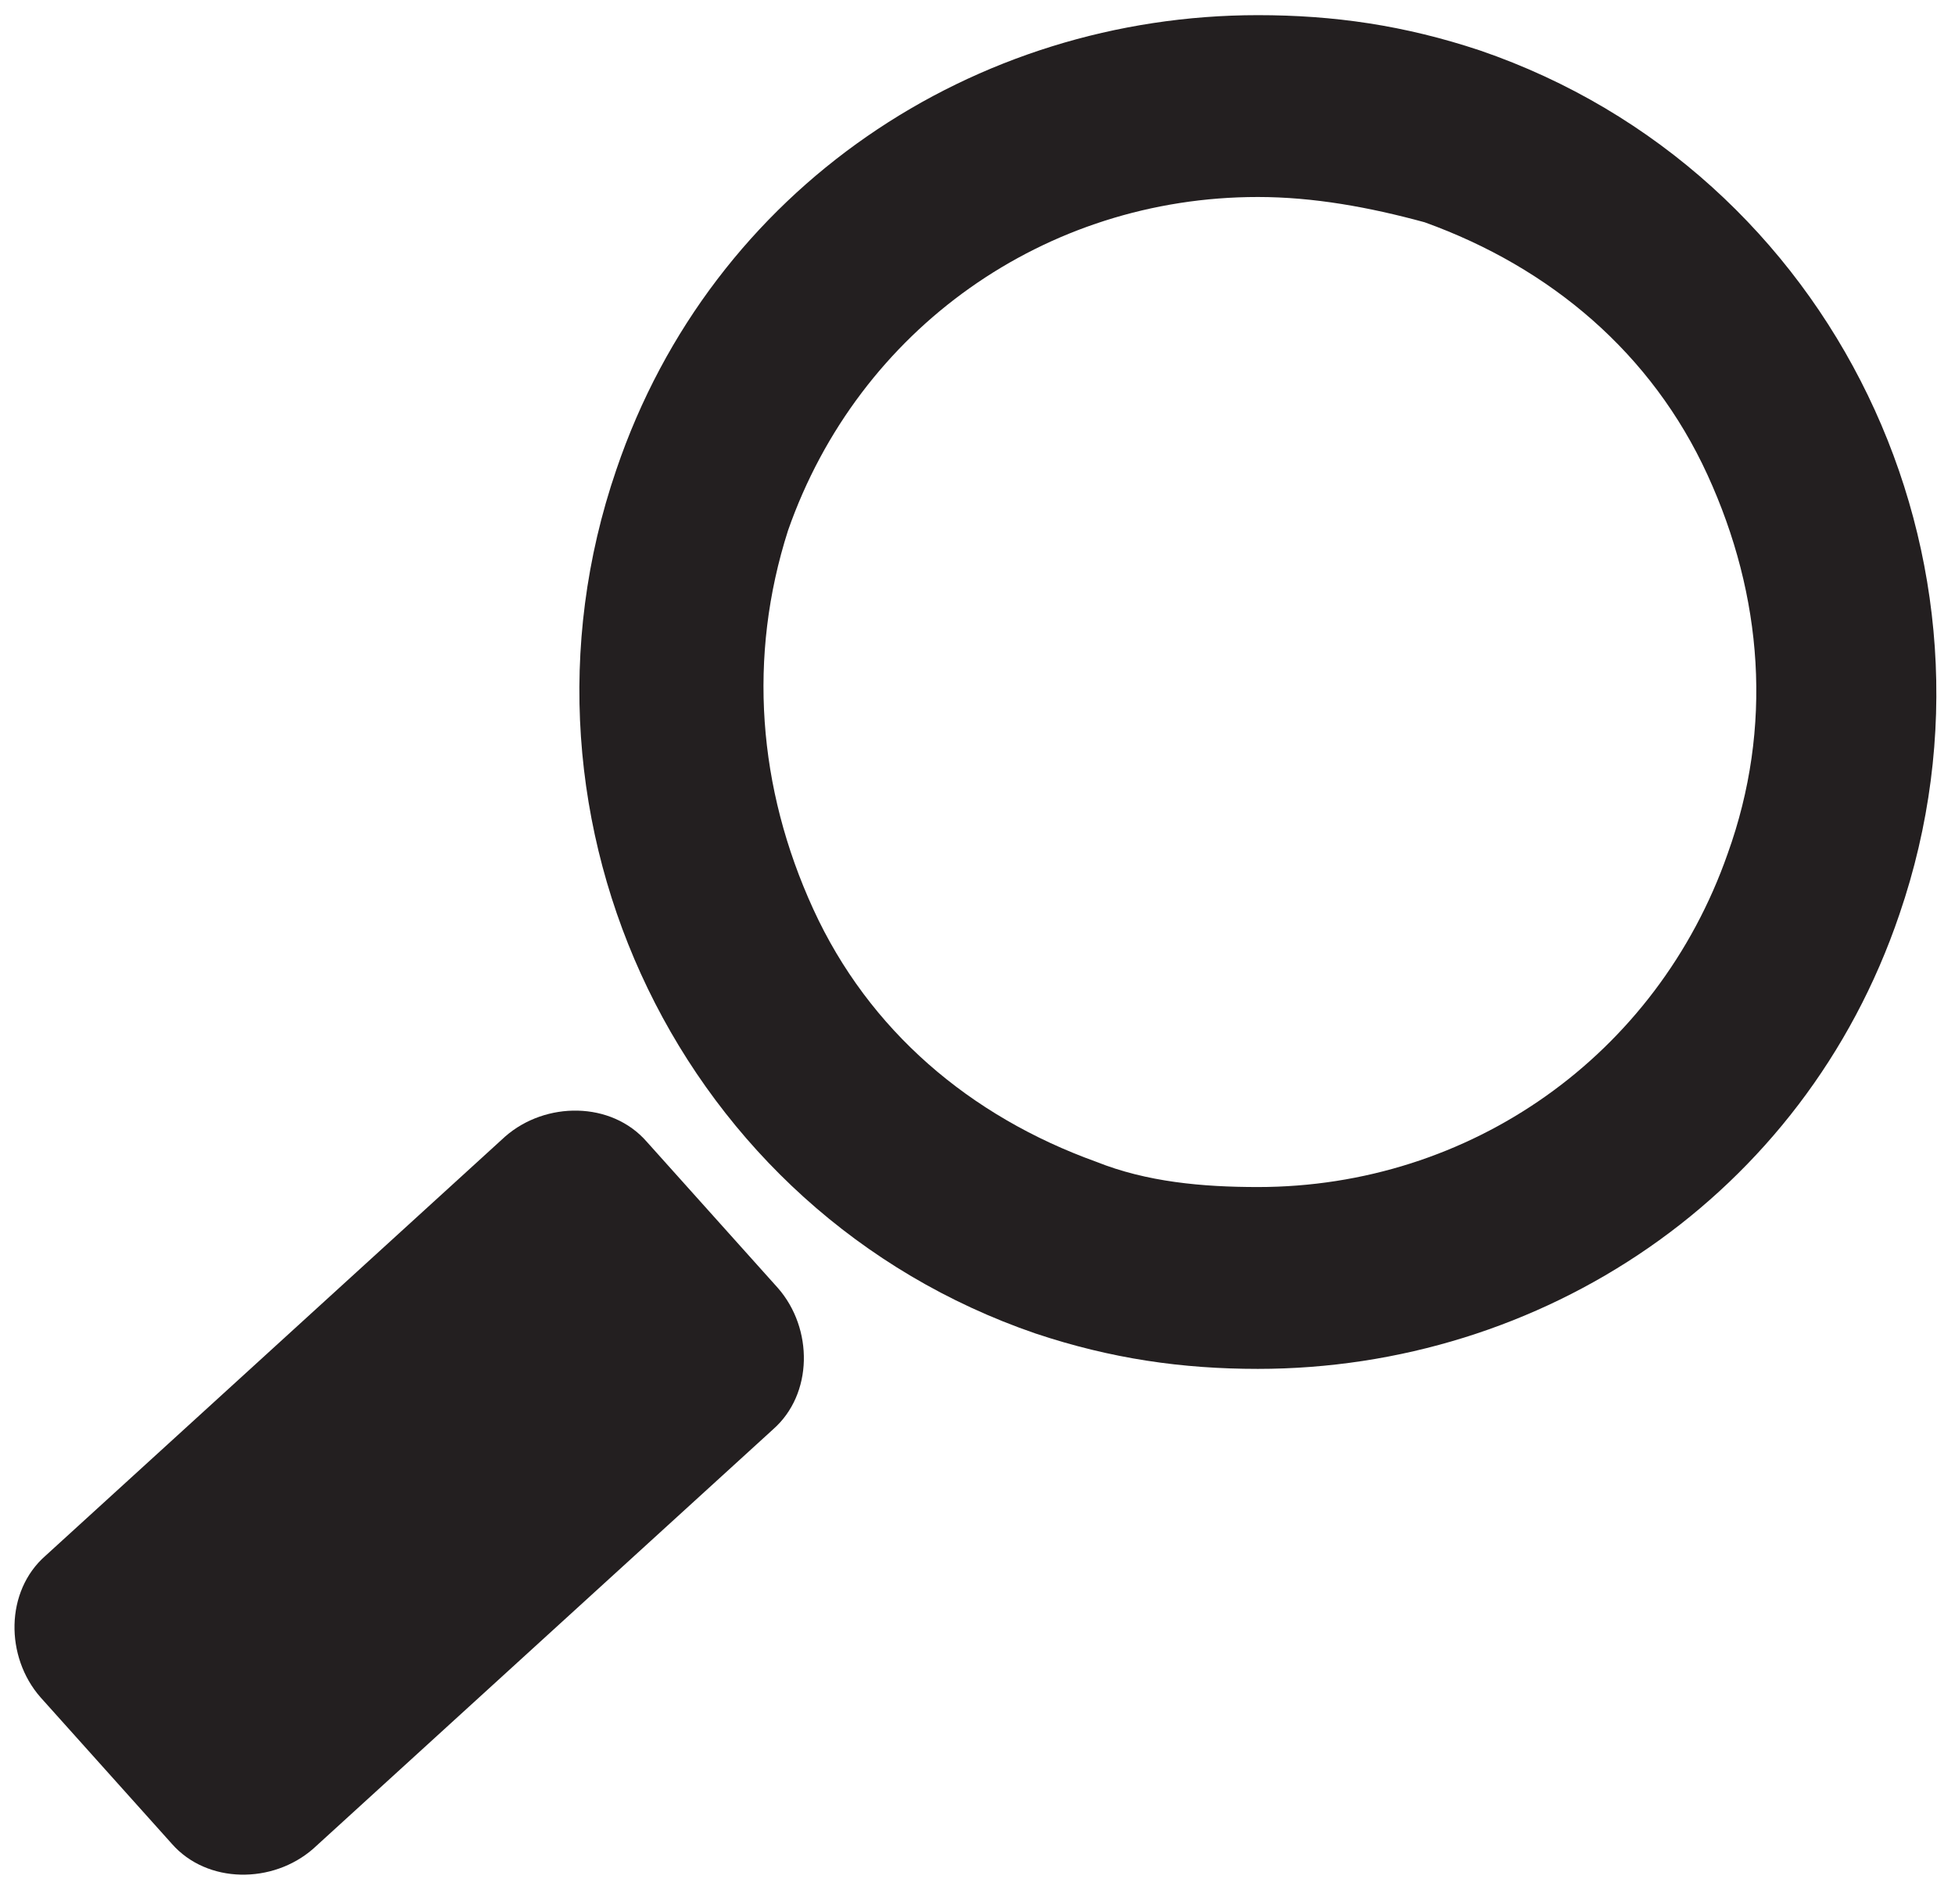 <?xml version="1.0" encoding="utf-8"?>
<!-- Generator: Adobe Illustrator 22.1.0, SVG Export Plug-In . SVG Version: 6.00 Build 0)  -->
<svg version="1.1" id="Layer_1" xmlns="http://www.w3.org/2000/svg" xmlns:xlink="http://www.w3.org/1999/xlink" x="0px" y="0px"
	 viewBox="0 0 38.7 37.7" style="enable-background:new 0 0 38.7 37.7;" xml:space="preserve">
<style type="text/css">
	.st0{fill:#231F20;}
</style>
<g>
	<g>
		<g>
			<g>
				<path class="st0" d="M0.8,33.6c-0.7-0.8-0.7-2.1,0.1-2.8l9.1-8.3c0.8-0.7,2.1-0.7,2.8,0.1l2.6,2.9c0.7,0.8,0.7,2.1-0.1,2.8
					l-9.1,8.3c-0.8,0.7-2.1,0.7-2.8-0.1L0.8,33.6z"/>
			</g>
		</g>
	</g>
	<g>
		<path class="st0" d="M24.9,0.3c1.5,0,2.9,0.2,4.4,0.7c7,2.4,10.7,10.1,8.3,17.1c-1.9,5.6-7.1,9-12.7,9c-1.5,0-2.9-0.2-4.4-0.7
			c-7-2.4-10.7-10.1-8.3-17.1C14.1,3.7,19.3,0.3,24.9,0.3 M24.9,3.9c-4.2,0-7.9,2.6-9.3,6.6C14.8,13,15,15.6,16.1,18s3.1,4.1,5.6,5
			c1,0.4,2.1,0.5,3.2,0.5c4.2,0,7.9-2.6,9.3-6.6c0.9-2.5,0.7-5.1-0.4-7.5c-1.1-2.4-3.1-4.1-5.6-5l0,0C27.1,4.1,26,3.9,24.9,3.9
			L24.9,3.9z"/>
	</g>
</g>
</svg>
